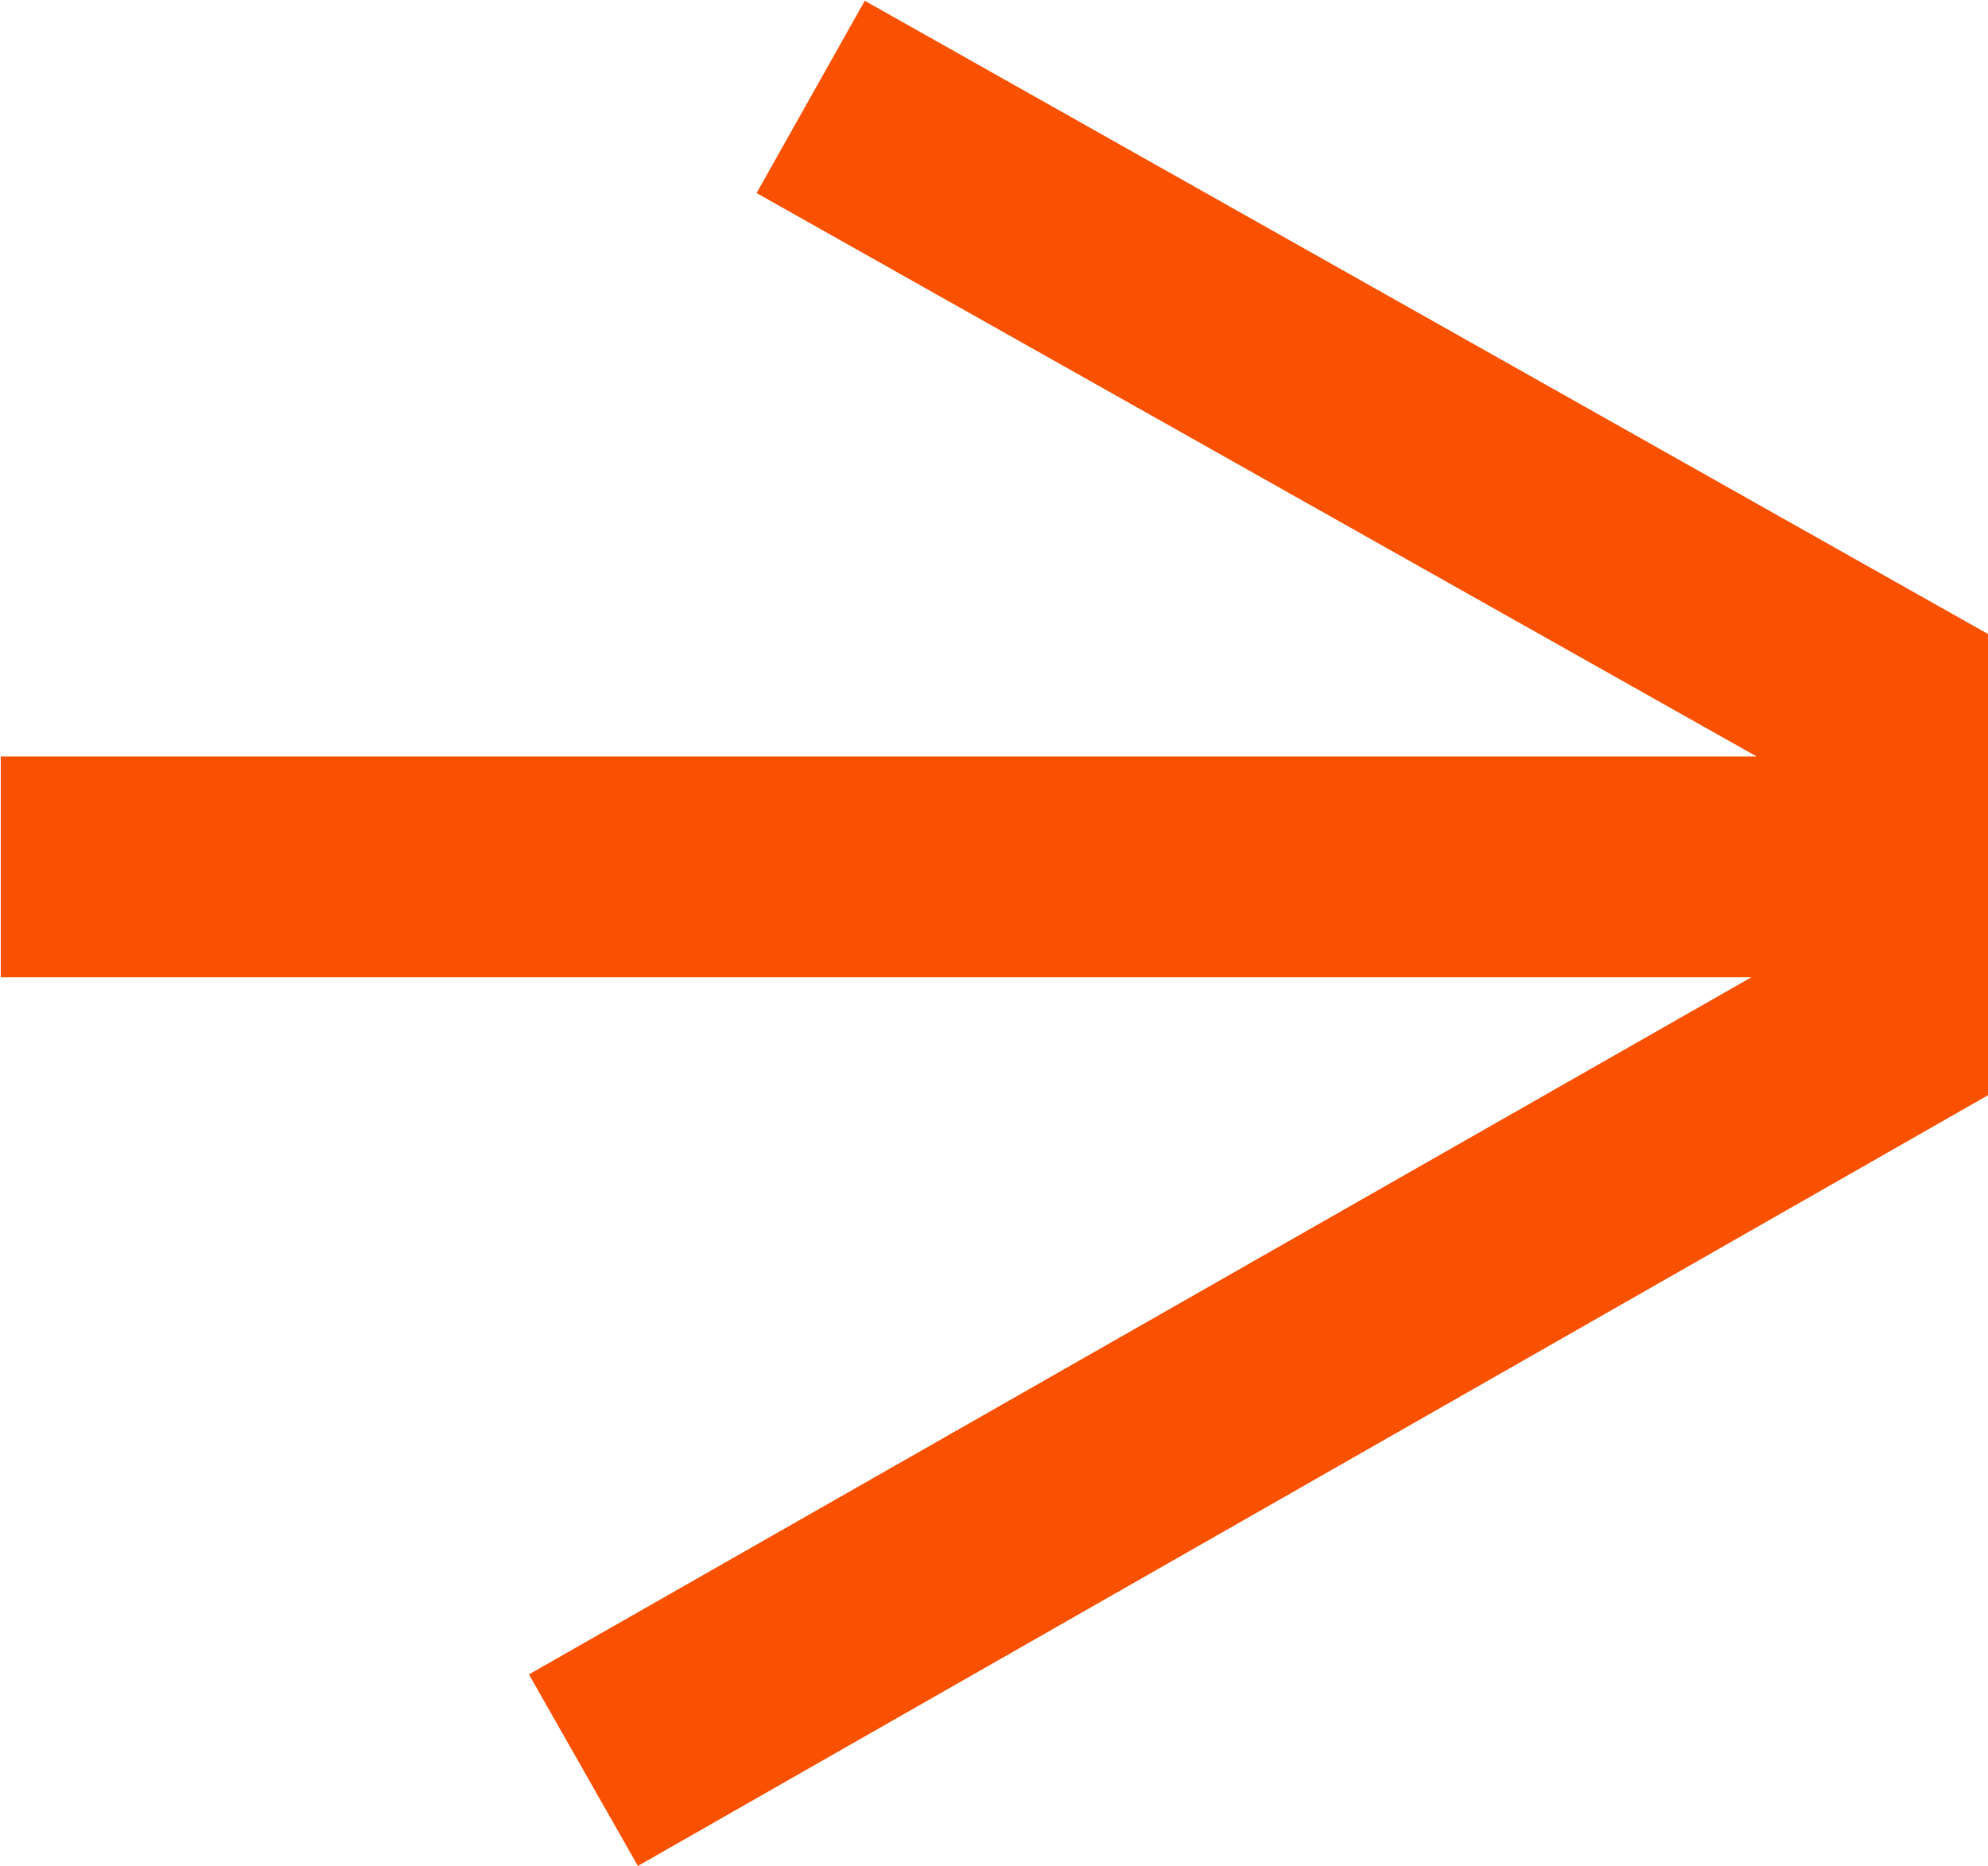 <?xml version="1.0" encoding="UTF-8" standalone="no"?>
<svg
   width="2.646mm"
   height="2.484mm"
   version="1.1"
   viewBox="0 0 2.646 2.484"
   id="svg1"
   sodipodi:docname="arrow.clean.svg"
   inkscape:version="1.3.2 (091e20ef0f, 2023-11-25, custom)"
   xmlns:inkscape="http://www.inkscape.org/namespaces/inkscape"
   xmlns:sodipodi="http://sodipodi.sourceforge.net/DTD/sodipodi-0.dtd"
   xmlns="http://www.w3.org/2000/svg"
   xmlns:svg="http://www.w3.org/2000/svg">
  <defs
     id="defs1" />
  <sodipodi:namedview
     id="namedview1"
     pagecolor="#ffffff"
     bordercolor="#666666"
     borderopacity="1.0"
     inkscape:showpageshadow="2"
     inkscape:pageopacity="0.0"
     inkscape:pagecheckerboard="0"
     inkscape:deskcolor="#d1d1d1"
     inkscape:document-units="mm"
     inkscape:zoom="82.449686"
     inkscape:cx="3.0685381"
     inkscape:cy="4.621"
     inkscape:window-width="2560"
     inkscape:window-height="1372"
     inkscape:window-x="0"
     inkscape:window-y="0"
     inkscape:window-maximized="1"
     inkscape:current-layer="svg1" />
  <g
     transform="rotate(-90,-29.887,75.817)"
     id="g1">
    <path
       d="m 44.472,108.35 h 0.614 l 0.843,-1.495 -0.256,-0.144 -0.75,1.331 v -2.337 h -0.294 v 2.33 l -0.928,-1.627 -0.255,0.145 z"
       id="path1"
       style="fill:#fa5100;fill-opacity:1" />
  </g>
</svg>
